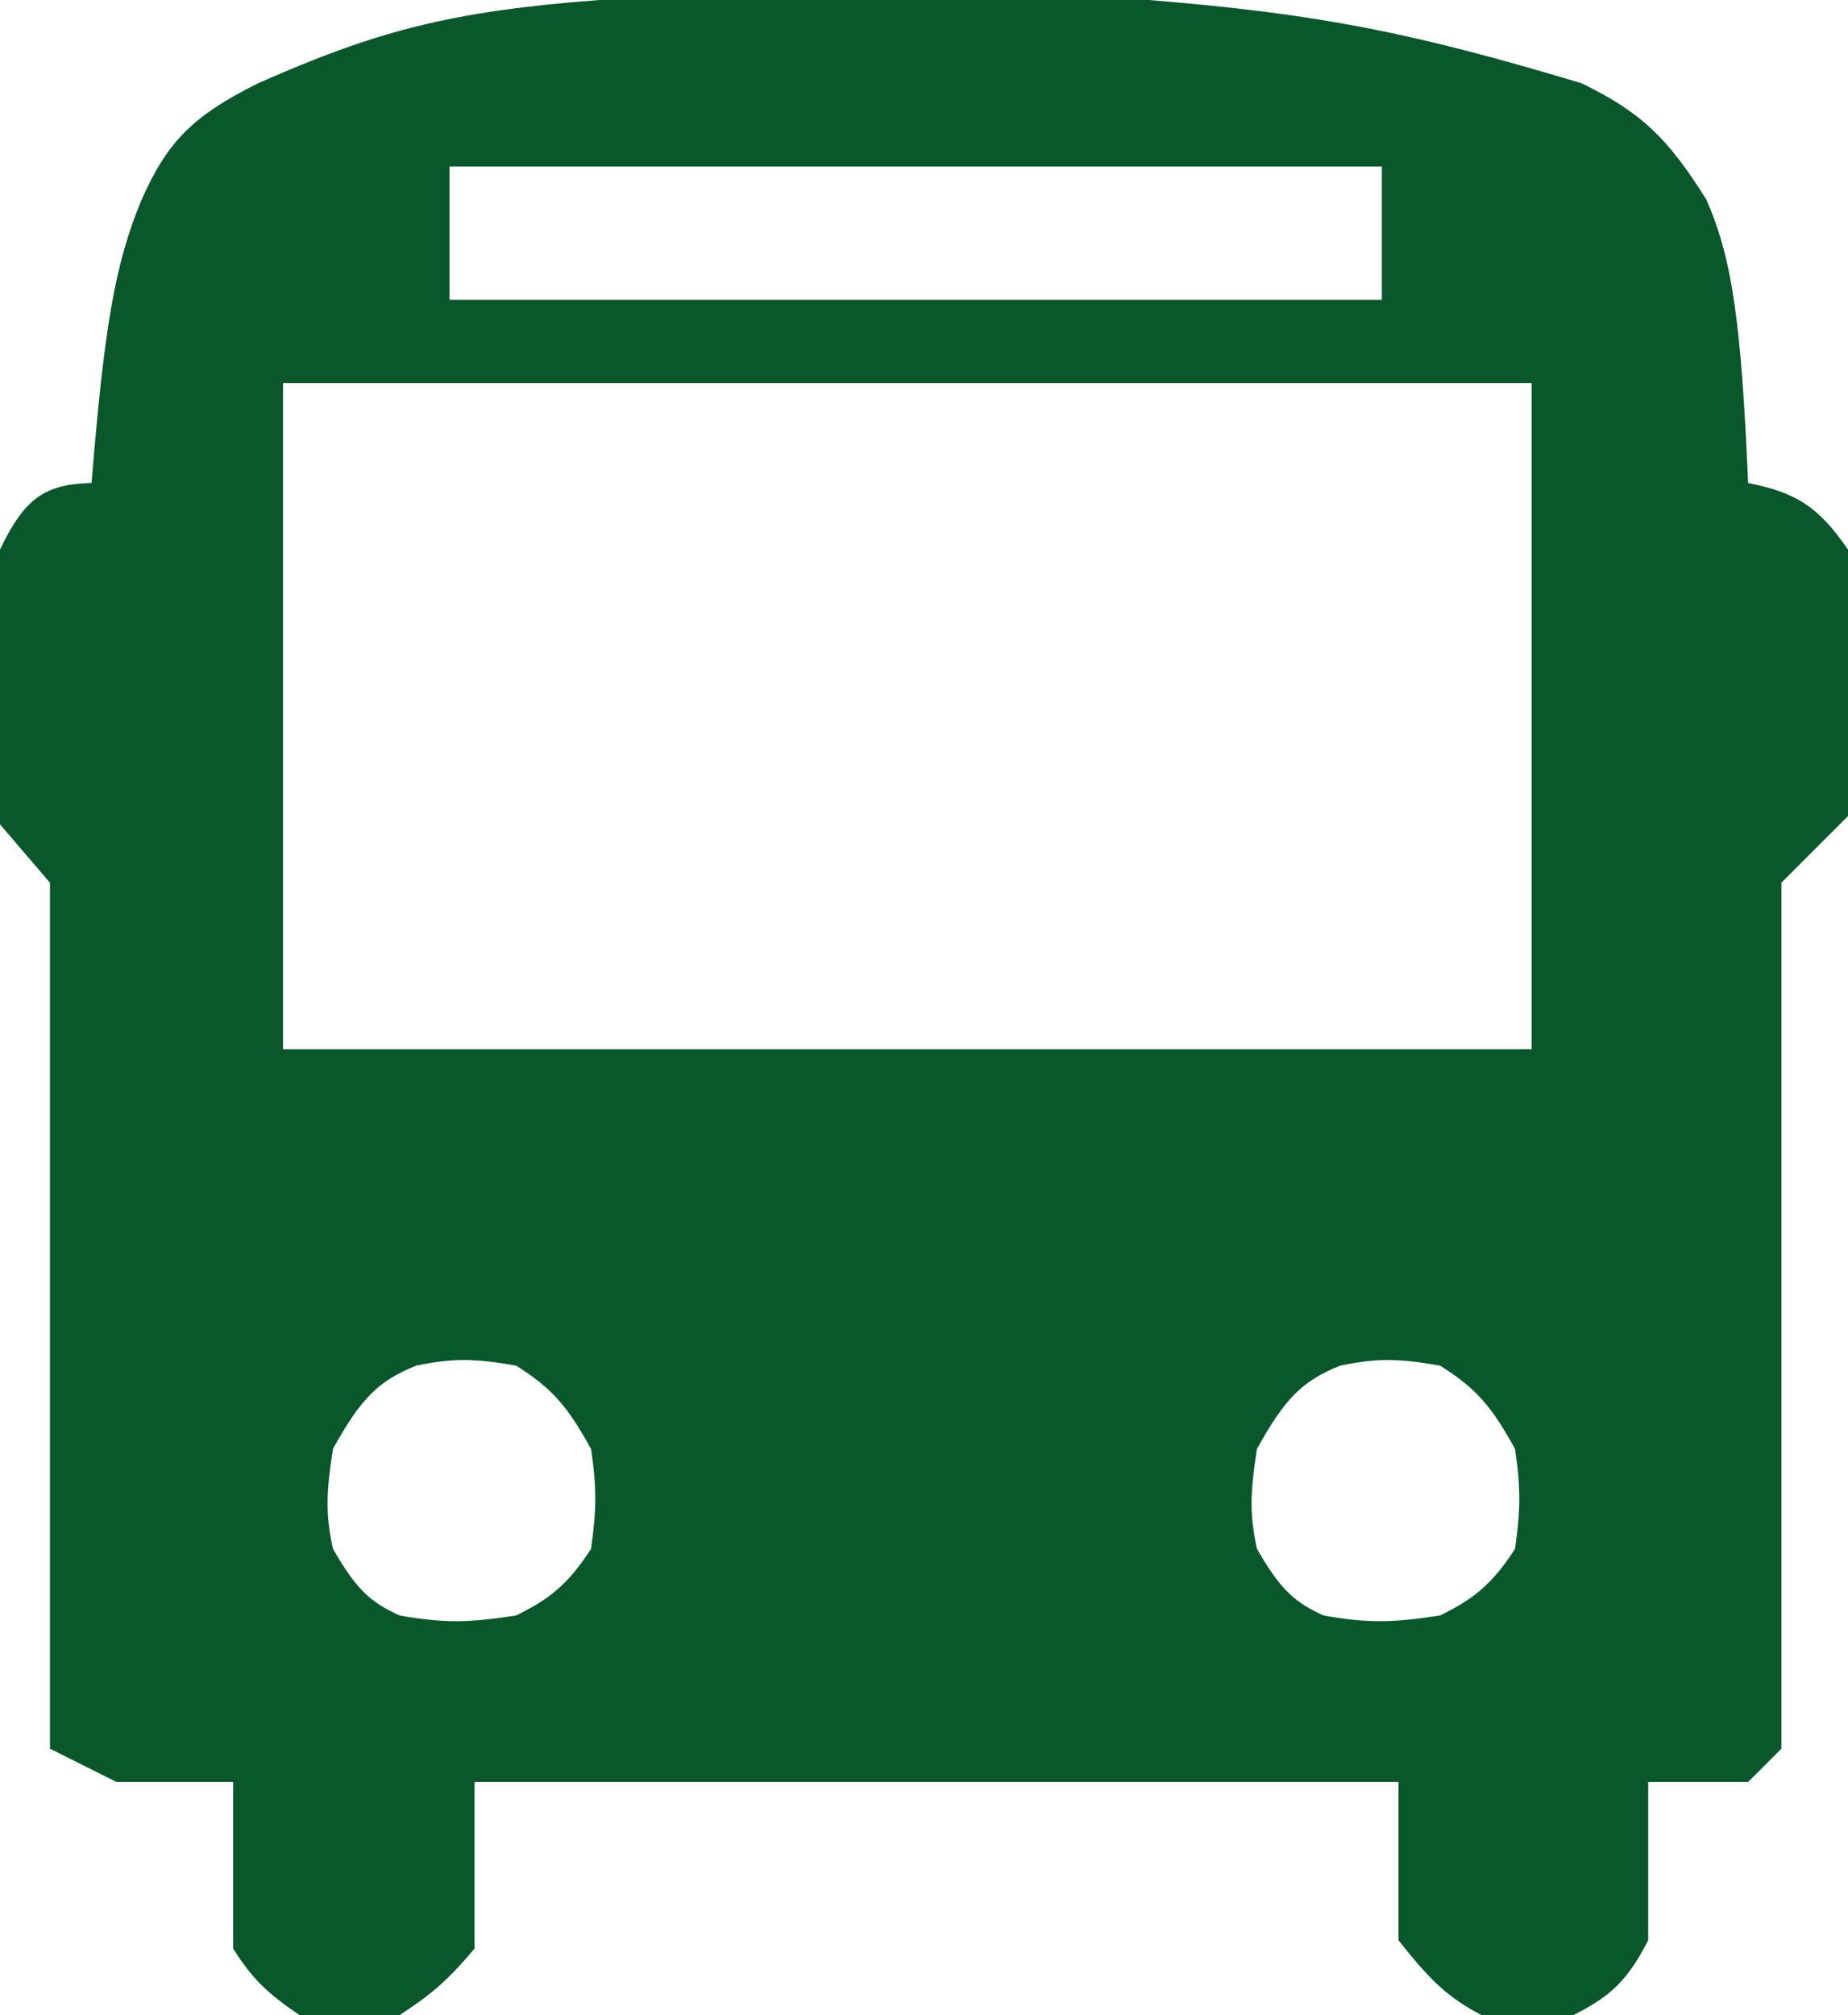 <svg width="111" height="121" viewBox="0 0 111 121" fill="none" xmlns="http://www.w3.org/2000/svg">
<path fill-rule="evenodd" clip-rule="evenodd" d="M95 5C84.901 1.965 79.216 0.827 69 0H36C27.026 0.678 22.603 1.863 15.5 5C11.545 6.971 10.046 8.529 8.5 12C6.875 15.905 6.247 19.806 5.5 29C2.669 29.068 1.464 29.941 0 33V49.5L3 53V105L7 107H14V117C15.093 118.706 15.915 119.598 18 121H24C25.767 119.828 26.755 119.09 28.5 117V107H84V116.5C85.864 118.87 86.949 119.934 89 121H94.5C96.763 119.86 97.769 118.9 99 116.5V107H105L107 105V53L111 49V33C109.226 30.42 107.884 29.576 105 29C104.587 19.34 104.045 15.536 102.5 12C100.16 8.244 98.517 6.713 95 5ZM27 18V10.5V10H83V18H27ZM17 63V23H92V63H17ZM20 87C21.673 83.958 22.764 82.887 25 82C27.207 81.54 28.523 81.563 31 82C33.181 83.37 34.098 84.458 35.5 87C35.866 89.438 35.816 90.745 35.5 93C34.099 95.17 32.957 96.04 31 97C28.266 97.422 26.734 97.49 24 97C22.357 96.248 21.463 95.563 20 93C19.56 91.003 19.576 89.681 20 87ZM75.5 87C77.173 83.958 78.264 82.887 80.5 82C82.707 81.54 84.023 81.563 86.5 82C88.681 83.37 89.598 84.458 91 87C91.366 89.438 91.316 90.745 91 93C89.599 95.17 88.457 96.04 86.5 97C83.766 97.422 82.234 97.49 79.5 97C77.857 96.248 76.963 95.563 75.5 93C75.06 91.003 75.076 89.681 75.5 87Z" fill="#0A572C"/>
</svg>
